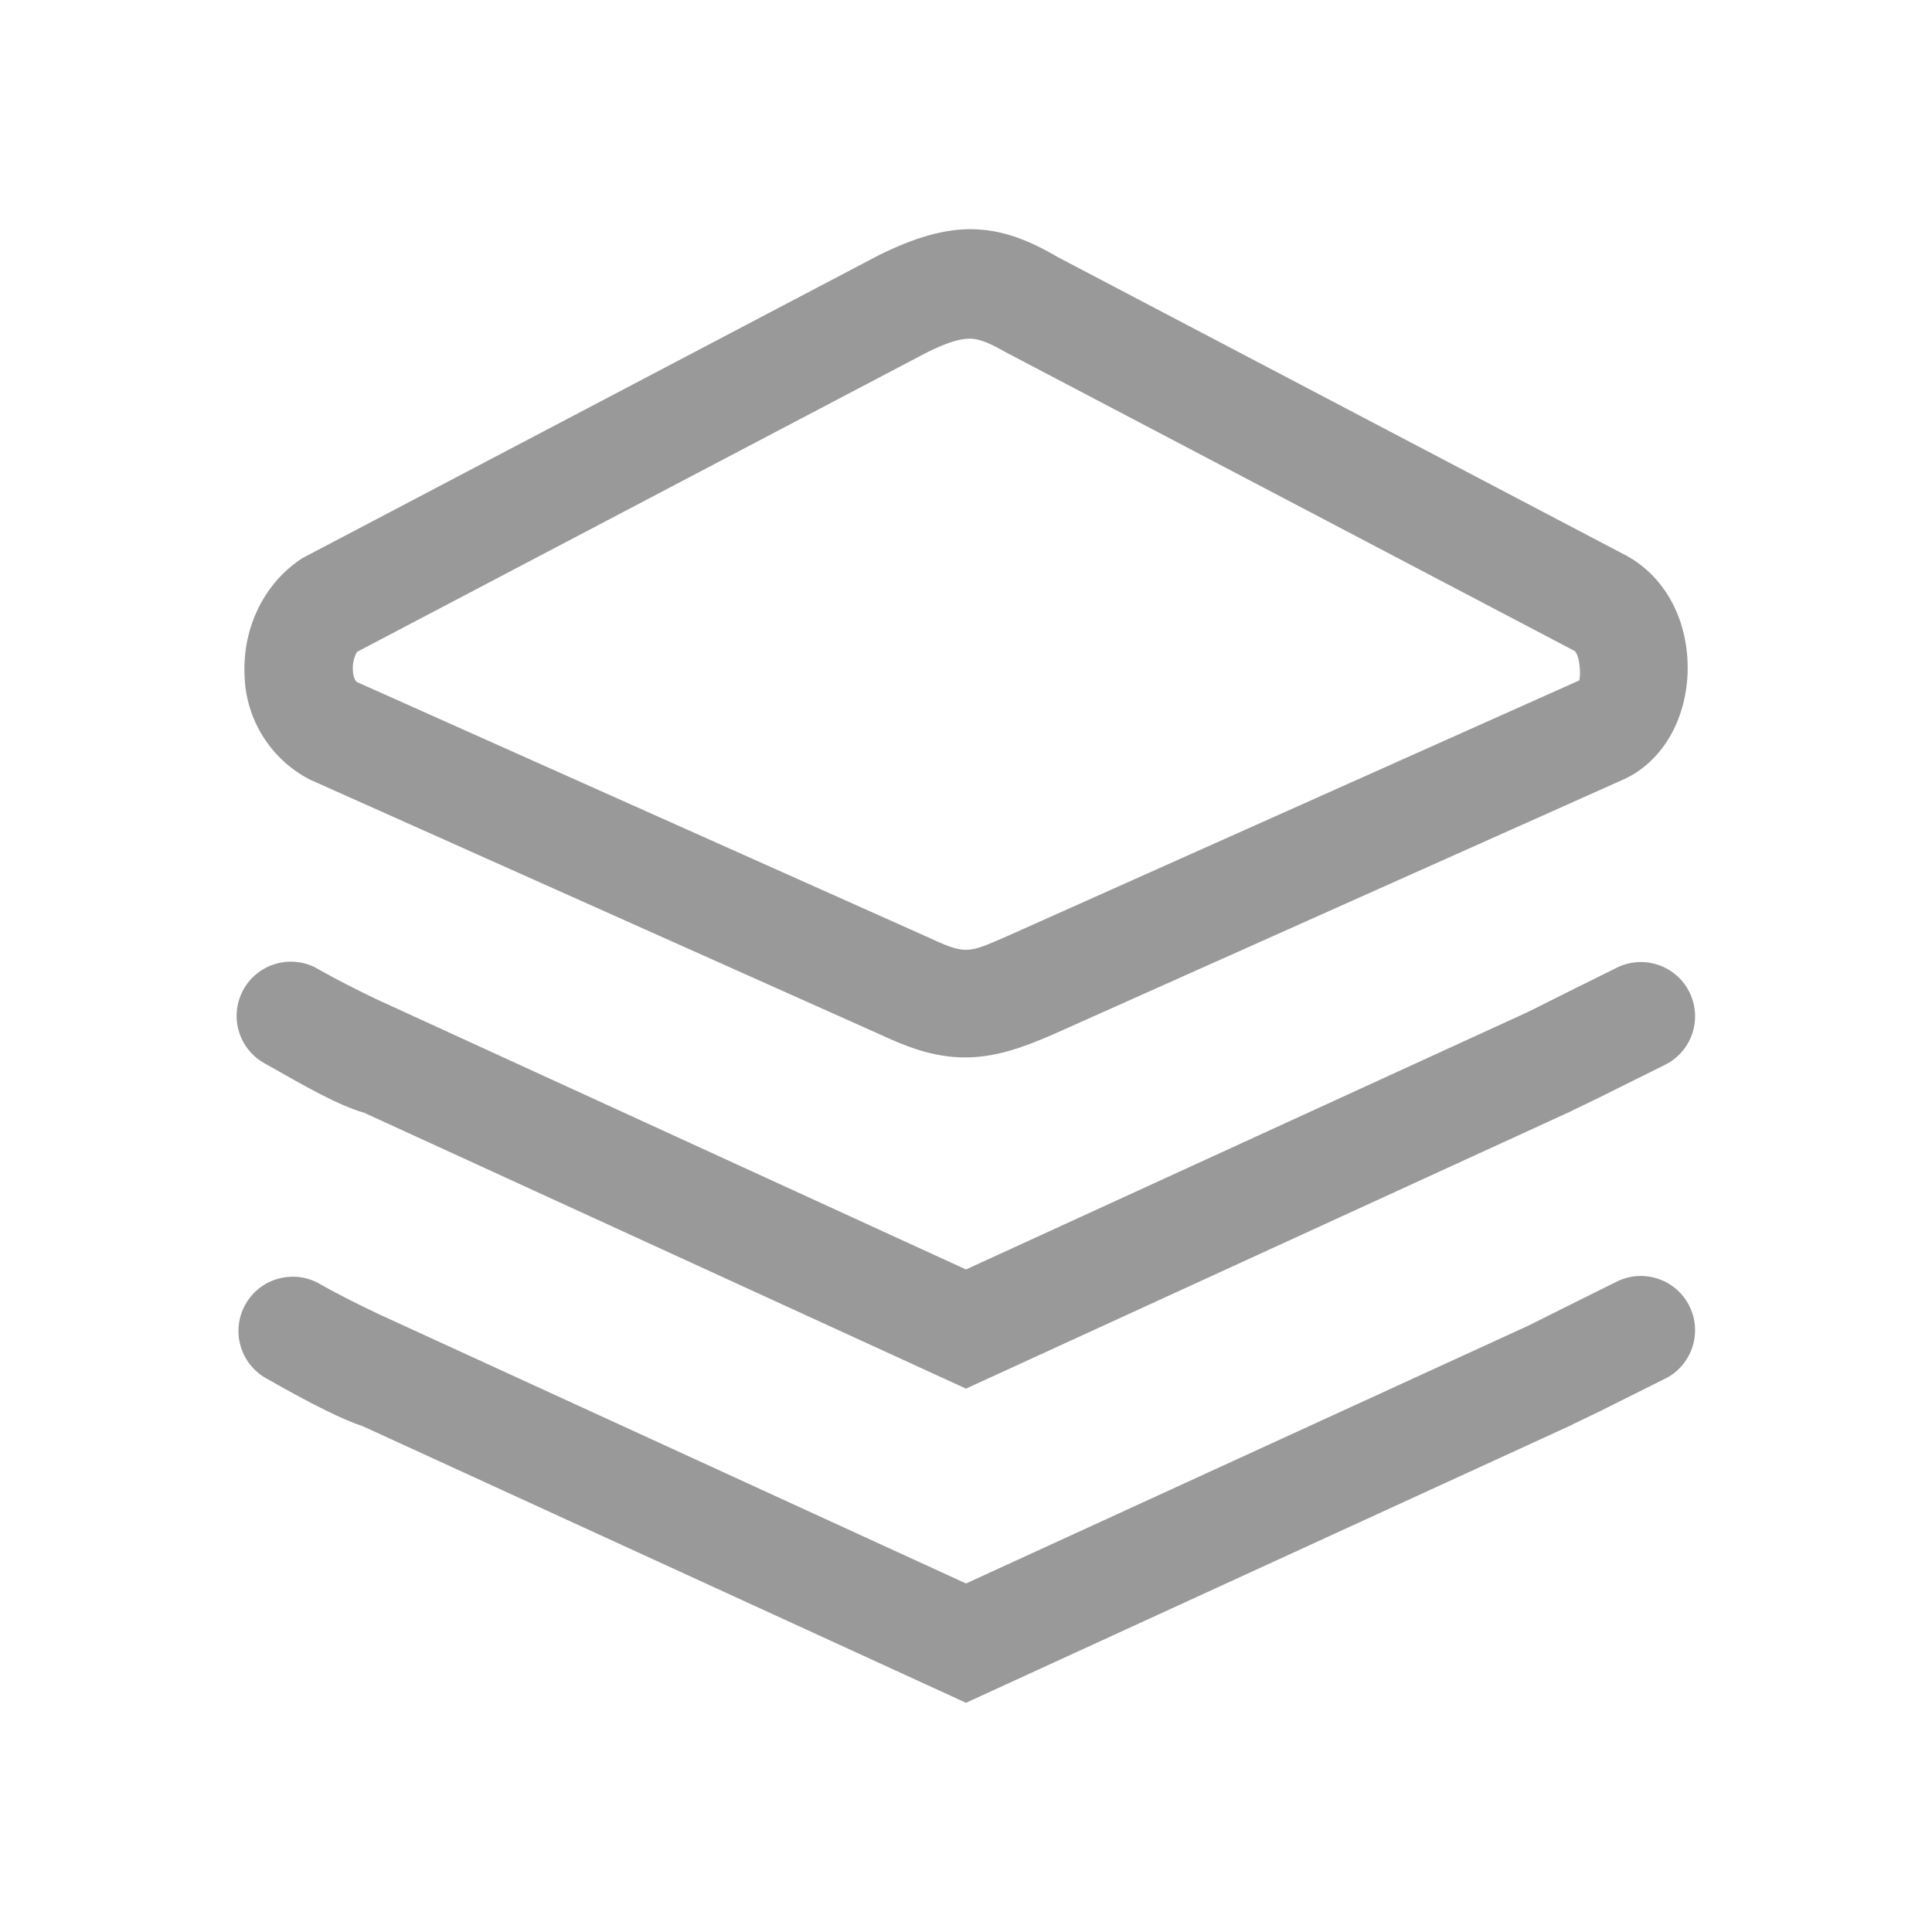 <?xml version="1.0" encoding="UTF-8"?>
<svg width="28px" height="28px" viewBox="0 0 28 28" version="1.1" xmlns="http://www.w3.org/2000/svg" xmlns:xlink="http://www.w3.org/1999/xlink">
    <!-- Generator: Sketch 52.5 (67469) - http://www.bohemiancoding.com/sketch -->
    <title>分组 8</title>
    <desc>Created with Sketch.</desc>
    <g id="Page-1" stroke="none" stroke-width="1" fill="none" fill-rule="evenodd">
        <g id="美容含有开单设置" transform="translate(-274, -153)" fill="#999999" fill-rule="nonzero">
            <g id="分组-8" transform="translate(12, 76)">
                <g id="分组-9" transform="translate(254, 70)">
                    <g id="提成设置" transform="translate(8, 7)">
                        <g id="项目" transform="translate(3, 3)">
                            <path d="M11,17.125 L2.28,13.128 C1.908,13.021 1.444,12.757 0.853,12.421 C0.468,12.221 0.318,11.746 0.518,11.361 C0.718,10.976 1.193,10.826 1.578,11.026 C1.596,11.036 1.614,11.046 1.631,11.057 C1.892,11.204 2.205,11.361 2.448,11.478 L11,15.398 L19.151,11.663 L19.864,11.306 L20.41,11.036 C20.792,10.831 21.268,10.975 21.473,11.357 C21.678,11.74 21.535,12.216 21.152,12.421 C21.138,12.429 21.124,12.436 21.109,12.443 L20.565,12.713 L20.565,12.713 C20.307,12.844 20.046,12.972 19.784,13.096 L19.784,13.098 L11,17.125 L11,17.125 Z M11,21.678 L2.263,17.672 C1.978,17.578 1.553,17.372 0.853,16.973 C0.476,16.758 0.344,16.278 0.559,15.901 C0.773,15.523 1.254,15.391 1.631,15.606 C1.901,15.76 2.228,15.922 2.477,16.04 L11,19.949 L19.151,16.212 L19.864,15.856 L20.41,15.585 C20.792,15.381 21.268,15.525 21.473,15.907 C21.678,16.29 21.534,16.766 21.152,16.971 C21.138,16.978 21.123,16.985 21.109,16.992 L20.565,17.264 L20.565,17.264 C20.307,17.395 20.046,17.523 19.784,17.647 L19.784,17.649 L11,21.678 L11,21.678 Z M10.984,12.325 C10.525,12.325 10.122,12.164 9.754,11.992 L1.488,8.297 C0.919,8.002 0.557,7.419 0.544,6.778 C0.515,6.086 0.838,5.439 1.384,5.088 L9.722,0.706 C10.782,0.178 11.445,0.204 12.326,0.724 L20.573,5.054 C21.147,5.368 21.481,6.014 21.458,6.749 C21.434,7.449 21.082,8.041 20.539,8.292 L12.248,11.998 C11.792,12.196 11.409,12.325 10.984,12.325 L10.984,12.325 Z M11.05,1.908 C10.904,1.908 10.709,1.971 10.437,2.106 L2.173,6.448 C2.129,6.529 2.108,6.622 2.114,6.715 C2.117,6.807 2.148,6.872 2.176,6.886 L10.408,10.565 C11.008,10.844 11.011,10.822 11.614,10.56 L19.886,6.862 C19.912,6.804 19.901,6.509 19.822,6.435 L11.563,2.098 C11.27,1.927 11.137,1.908 11.05,1.908 L11.05,1.908 Z" id="形状"></path>
                        </g>
                    </g>
                </g>
            </g>
        </g>
    </g>
</svg>